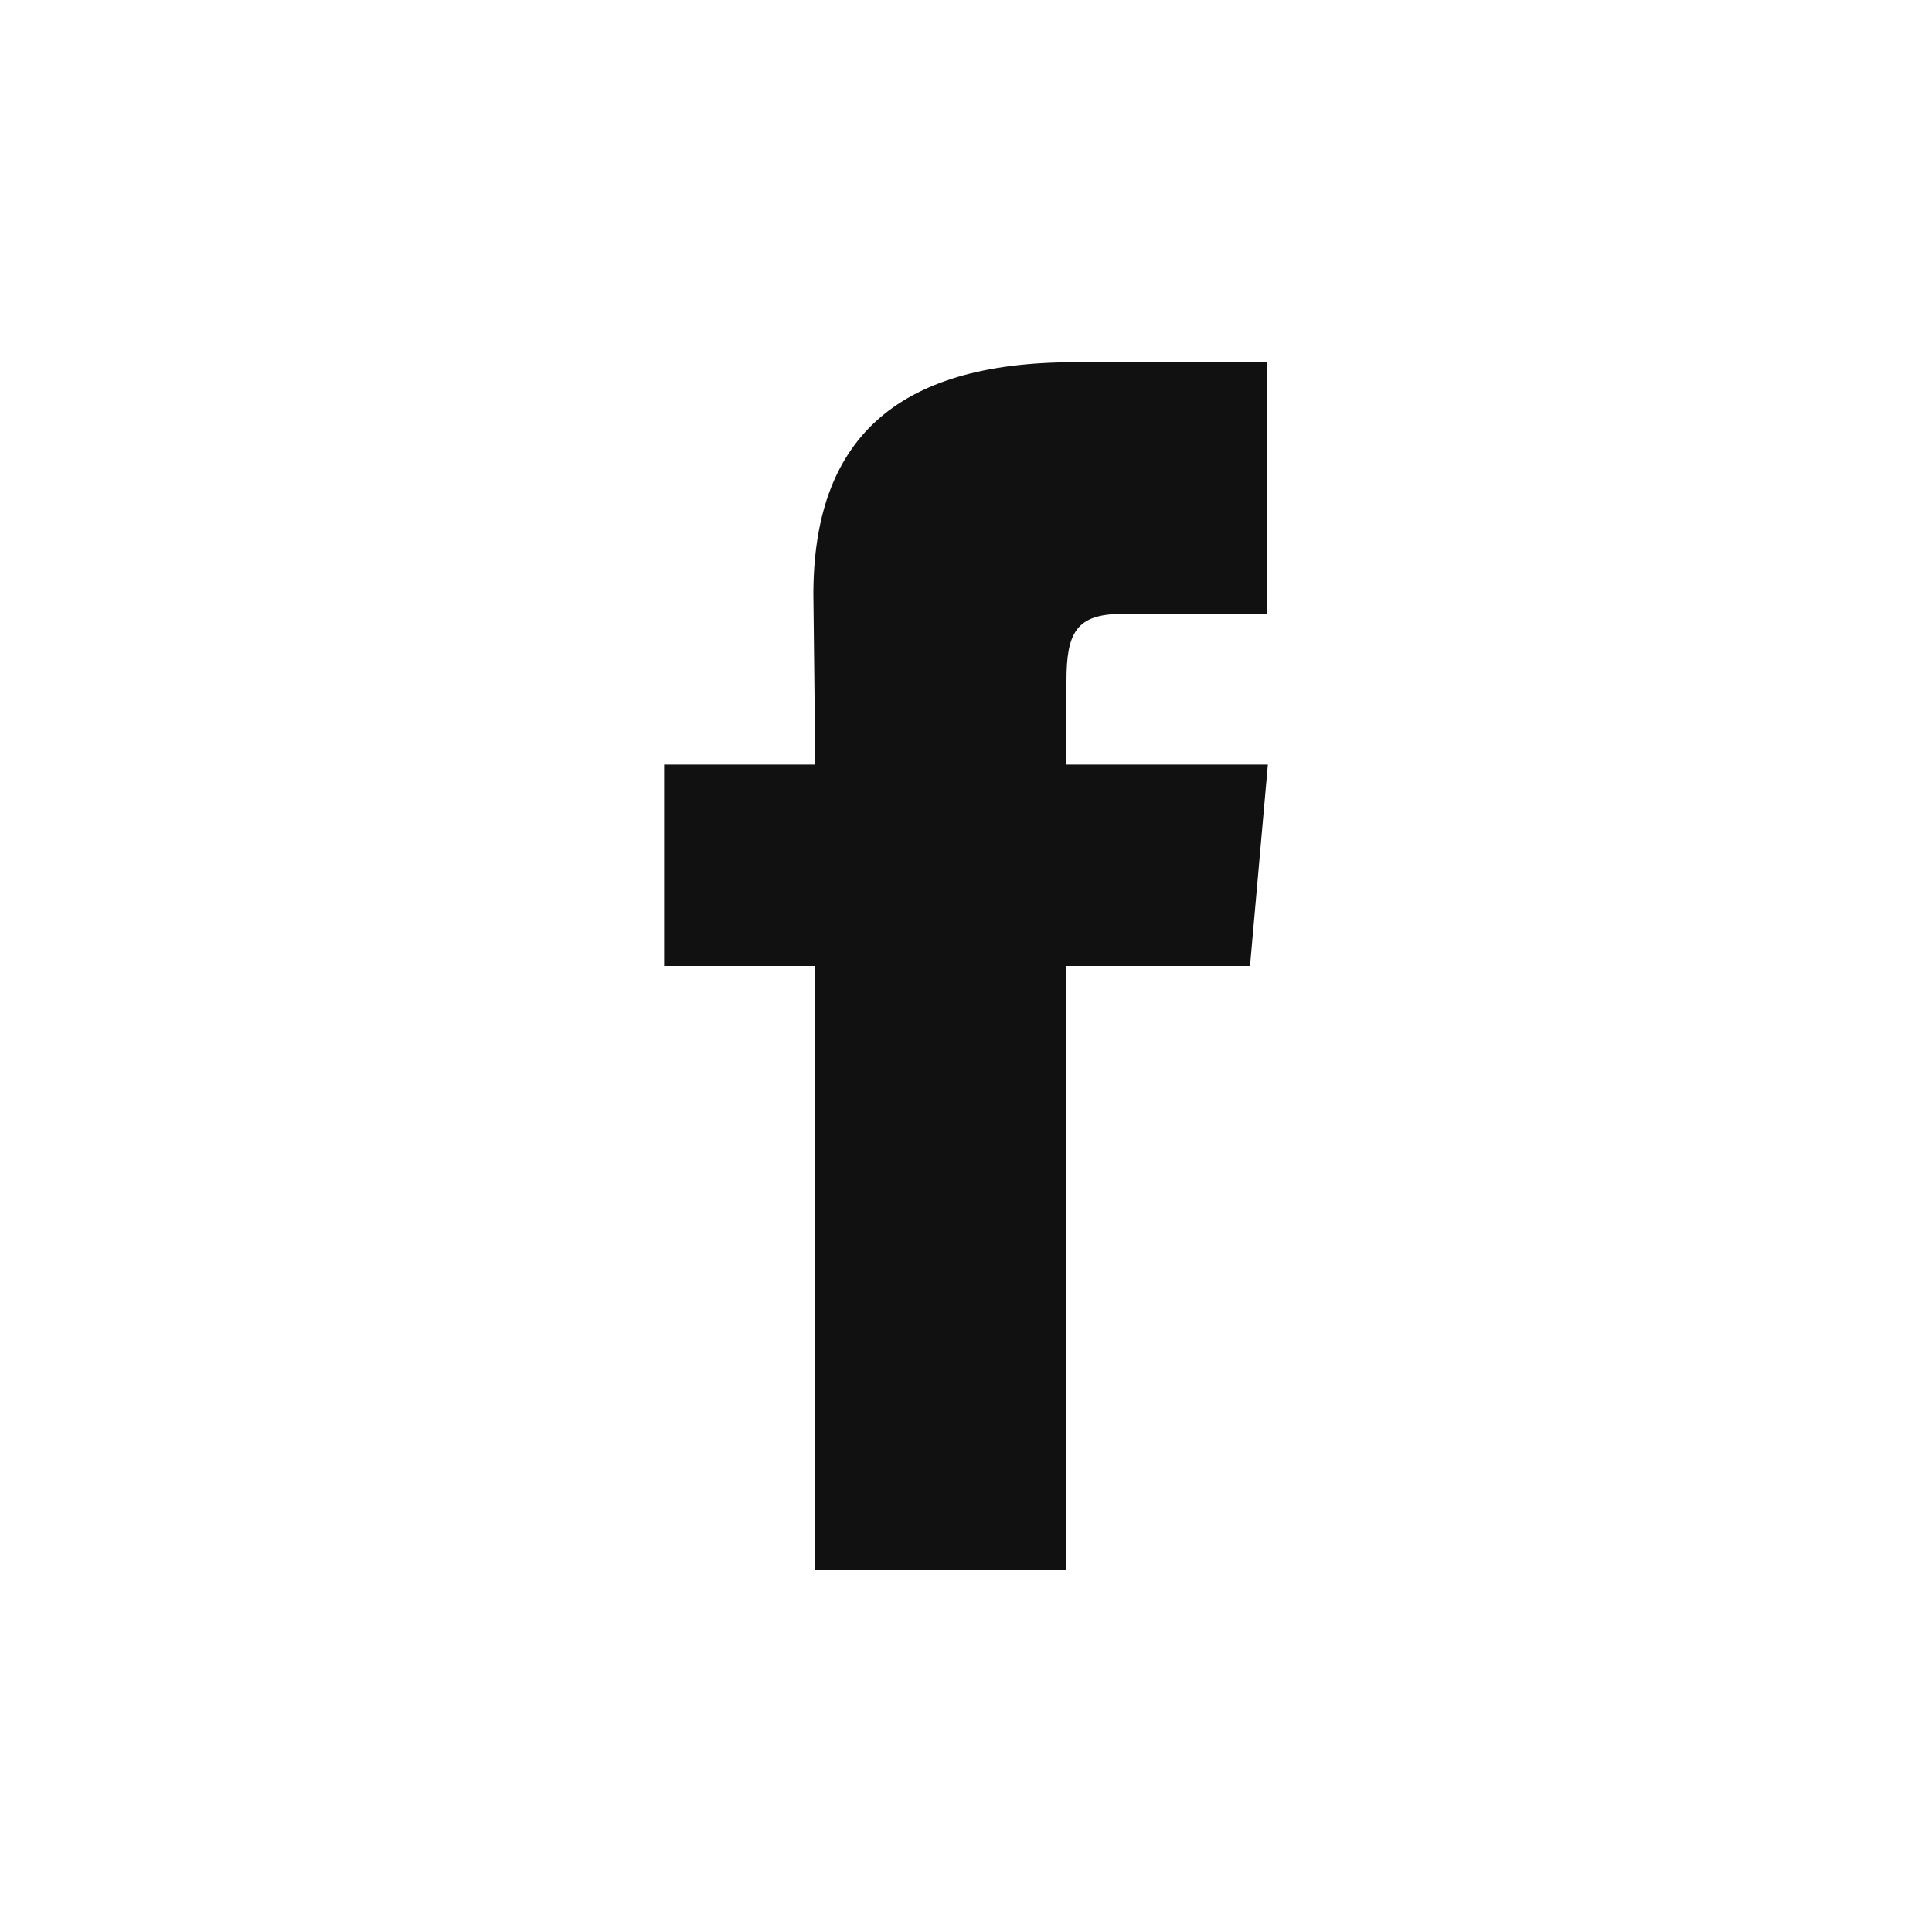 <svg id="Layer_1" data-name="Layer 1" xmlns="http://www.w3.org/2000/svg" viewBox="0 0 40 40"><title>facebook</title><path d="M16.88,15.83H13.75V20h3.13V32.5h5.2V20h3.8l.37-4.17H22.08V14.1c0-1,.2-1.39,1.16-1.39h3V7.5h-4c-3.74,0-5.4,1.65-5.4,4.81Z" style="fill:#111"/></svg>